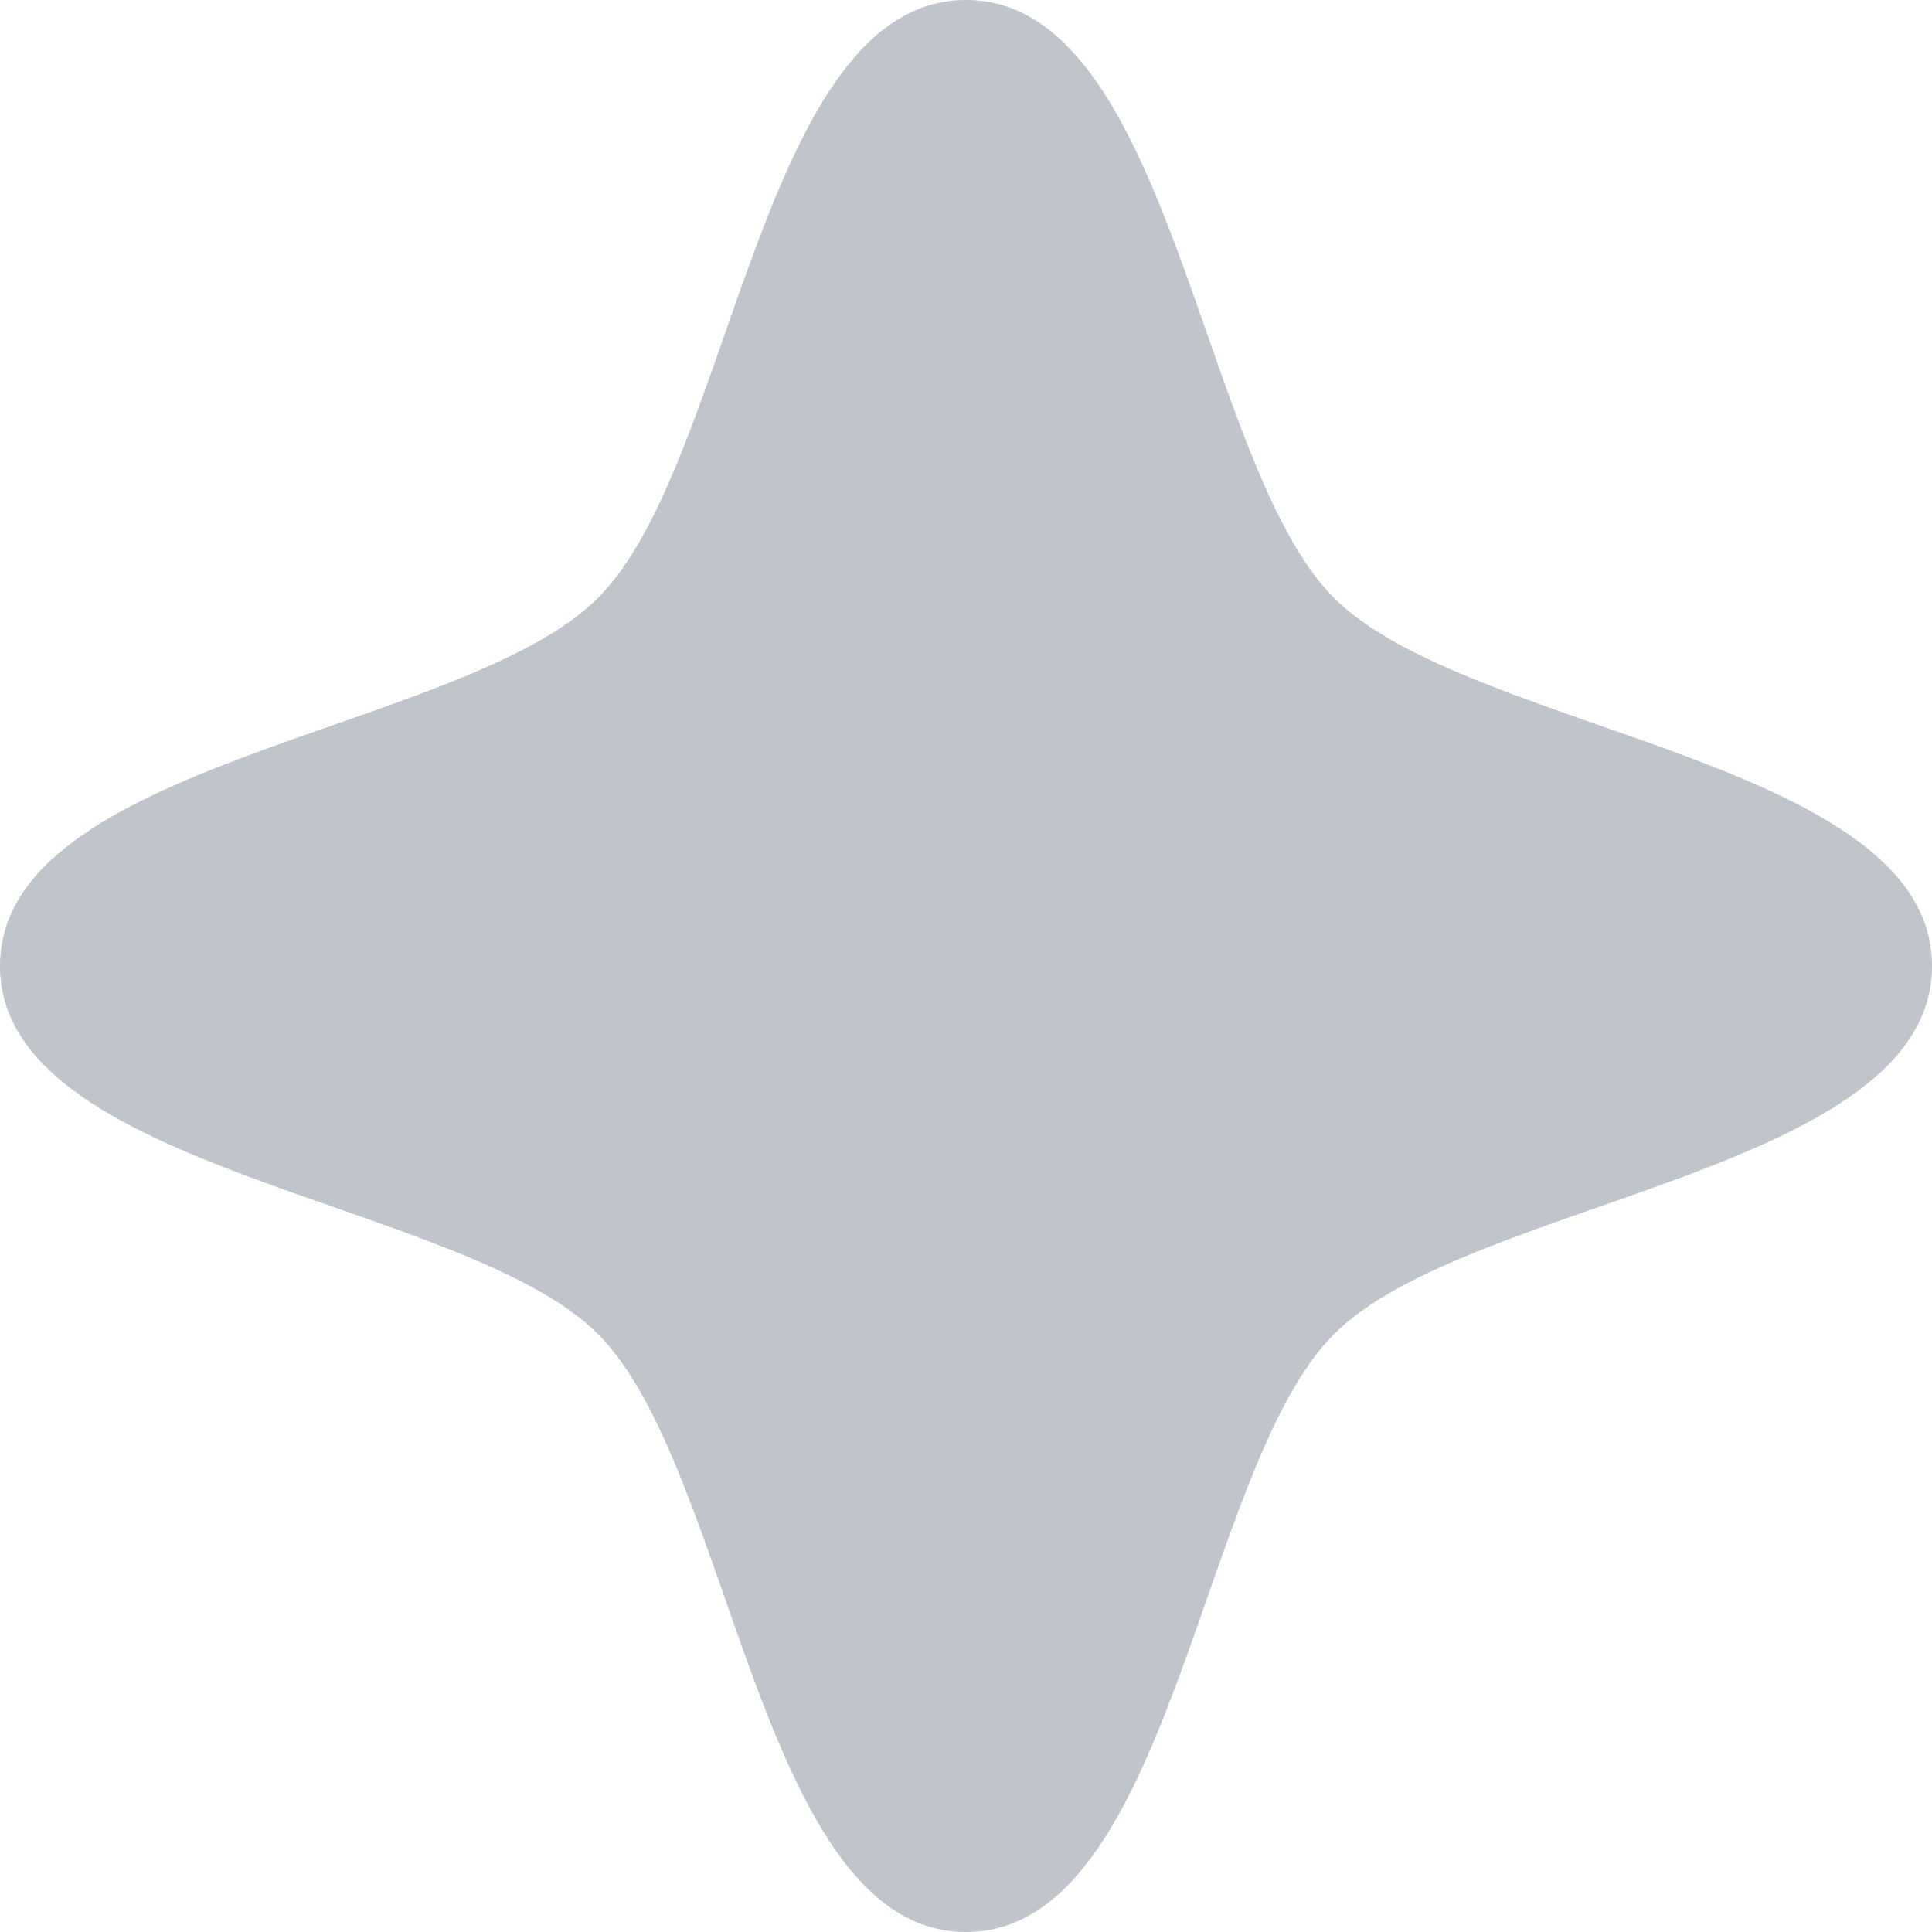 <svg width="8" height="8" viewBox="0 0 8 8" fill="none" xmlns="http://www.w3.org/2000/svg">
<path d="M8 4C8 4.851 6.081 4.967 5.524 5.524C4.967 6.081 4.851 8 4 8C3.149 8 3.033 6.081 2.476 5.524C1.919 4.967 0 4.851 0 4C0 3.149 1.919 3.033 2.476 2.476C3.033 1.919 3.149 0 4 0C4.851 0 4.967 1.919 5.524 2.476C6.081 3.033 8 3.149 8 4Z" fill="#C0C5CC"/>
</svg>
